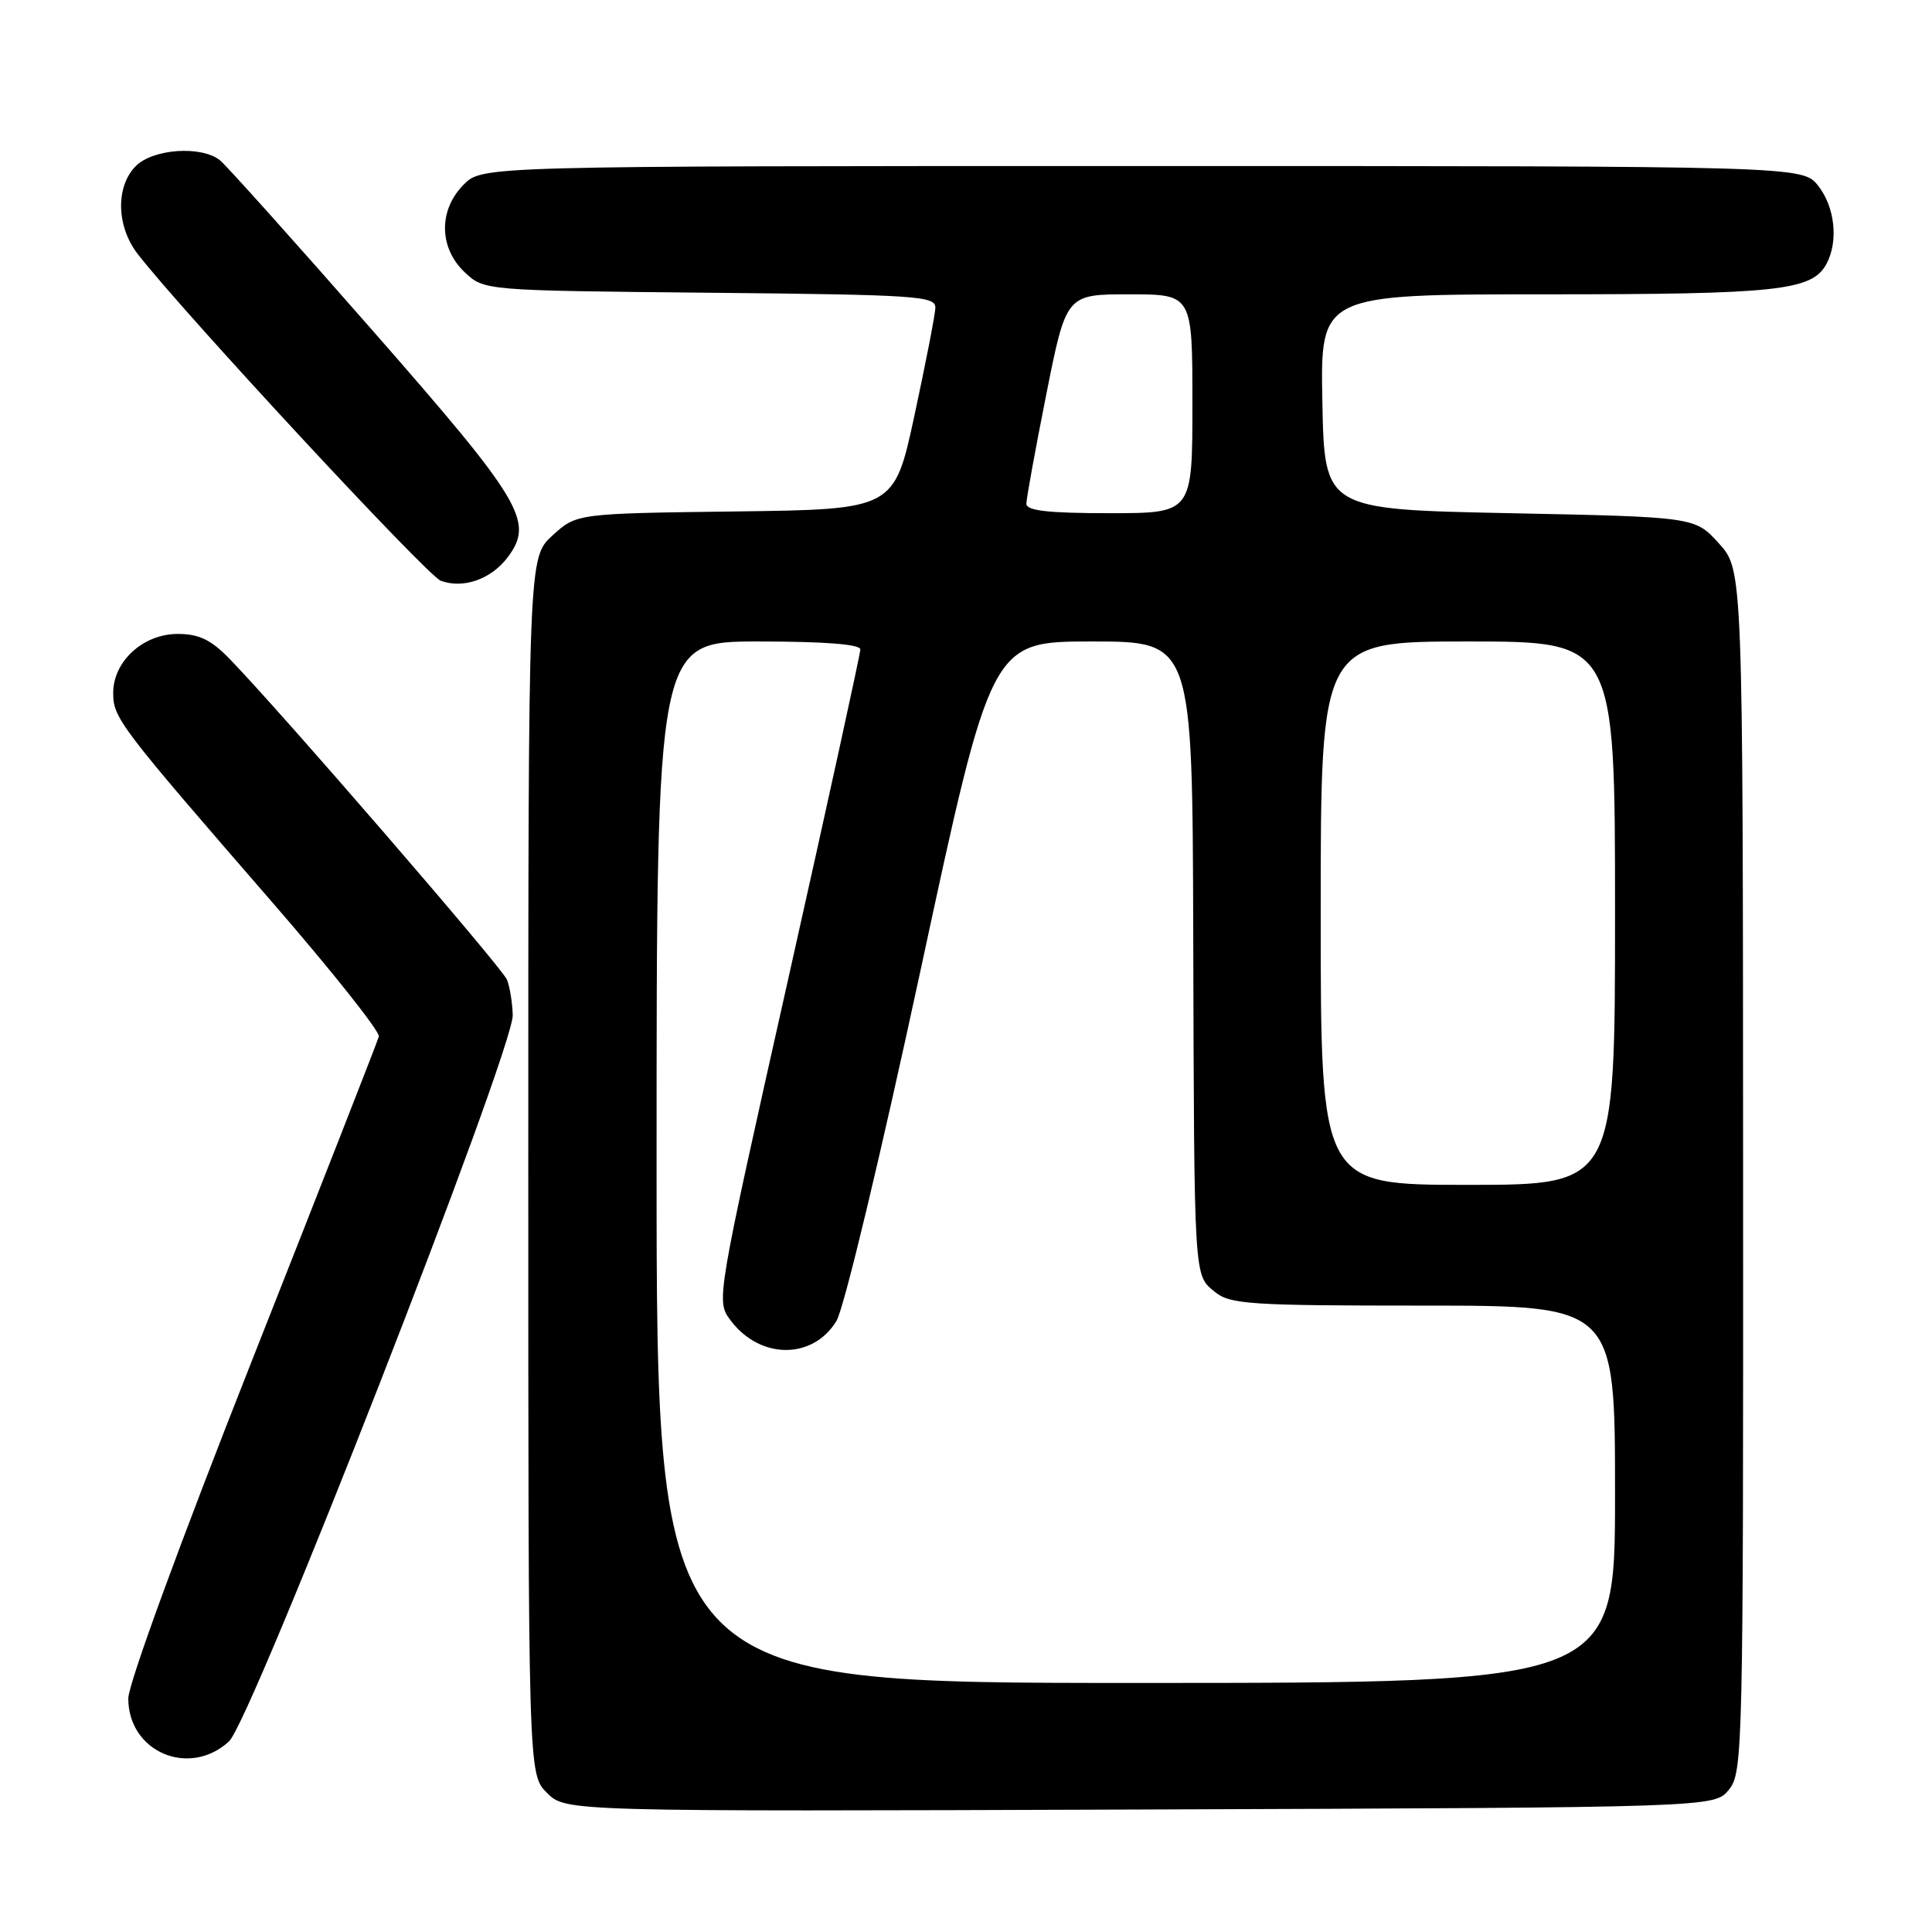 <?xml version="1.0" encoding="UTF-8" standalone="no"?>
<!DOCTYPE svg PUBLIC "-//W3C//DTD SVG 1.1//EN" "http://www.w3.org/Graphics/SVG/1.1/DTD/svg11.dtd" >
<svg xmlns="http://www.w3.org/2000/svg" xmlns:xlink="http://www.w3.org/1999/xlink" version="1.1" viewBox="0 0 256 256">
 <g >
 <path fill="currentColor"
d=" M 229.09 237.14 C 230.94 234.86 231.00 232.08 230.97 155.14 C 230.94 75.50 230.94 75.50 227.76 72.00 C 224.59 68.50 224.59 68.50 200.04 68.00 C 175.50 67.50 175.50 67.50 175.22 53.25 C 174.95 39.00 174.95 39.00 204.82 39.00 C 235.62 39.00 240.12 38.51 242.02 34.96 C 243.62 31.97 243.14 27.45 240.93 24.63 C 238.85 22.00 238.85 22.00 151.38 22.00 C 63.91 22.00 63.91 22.00 61.45 24.45 C 58.09 27.82 58.14 32.84 61.58 36.08 C 64.16 38.50 64.16 38.50 94.08 38.79 C 121.54 39.06 123.99 39.22 123.94 40.79 C 123.91 41.73 122.66 48.12 121.18 55.00 C 118.49 67.50 118.49 67.50 97.44 67.77 C 76.40 68.04 76.40 68.04 73.20 70.96 C 70.00 73.89 70.00 73.89 70.00 154.49 C 70.00 235.09 70.00 235.09 72.47 237.56 C 74.95 240.04 74.95 240.04 151.06 239.77 C 227.18 239.50 227.18 239.50 229.09 237.14 Z  M 30.34 230.75 C 33.34 228.00 68.05 139.13 67.94 134.50 C 67.89 132.85 67.55 130.74 67.18 129.82 C 66.53 128.20 36.93 93.97 30.37 87.25 C 27.94 84.76 26.35 84.00 23.55 84.00 C 18.97 84.00 15.00 87.63 15.00 91.81 C 15.00 95.15 15.78 96.17 36.00 119.47 C 43.98 128.66 50.36 136.70 50.20 137.34 C 50.03 137.98 42.49 157.23 33.45 180.12 C 23.87 204.36 17.00 223.13 17.00 225.06 C 17.00 232.14 25.07 235.58 30.34 230.75 Z  M 67.29 73.82 C 70.81 69.10 69.21 66.43 49.25 43.66 C 39.05 32.02 30.01 21.94 29.16 21.25 C 26.72 19.27 20.30 19.70 18.00 22.00 C 15.31 24.69 15.41 29.96 18.22 33.62 C 24.00 41.13 56.59 76.28 58.40 76.95 C 61.39 78.06 65.09 76.75 67.29 73.82 Z  M 87.00 154.00 C 87.00 85.00 87.00 85.00 100.50 85.00 C 109.25 85.00 114.00 85.37 114.00 86.05 C 114.00 86.62 109.70 106.28 104.44 129.73 C 94.88 172.37 94.88 172.37 96.79 174.93 C 100.67 180.15 107.69 180.20 110.83 175.04 C 111.83 173.40 116.70 153.06 121.98 128.56 C 131.35 85.00 131.35 85.00 144.67 85.00 C 158.00 85.00 158.00 85.00 158.11 123.75 C 158.24 169.98 158.18 168.91 161.00 171.20 C 163.01 172.83 165.67 173.00 188.61 173.00 C 214.00 173.00 214.00 173.00 214.00 198.00 C 214.00 223.00 214.00 223.00 150.50 223.00 C 87.00 223.00 87.00 223.00 87.00 154.00 Z  M 175.00 121.00 C 175.00 85.00 175.00 85.00 194.50 85.00 C 214.00 85.00 214.00 85.00 214.00 121.00 C 214.00 157.00 214.00 157.00 194.50 157.00 C 175.00 157.00 175.00 157.00 175.00 121.00 Z  M 136.00 66.75 C 136.00 66.06 137.19 59.54 138.64 52.25 C 141.28 39.00 141.28 39.00 149.64 39.00 C 158.00 39.00 158.00 39.00 158.00 53.50 C 158.00 68.00 158.00 68.00 147.00 68.00 C 138.87 68.00 136.00 67.67 136.00 66.75 Z "/>
</g>
</svg>
